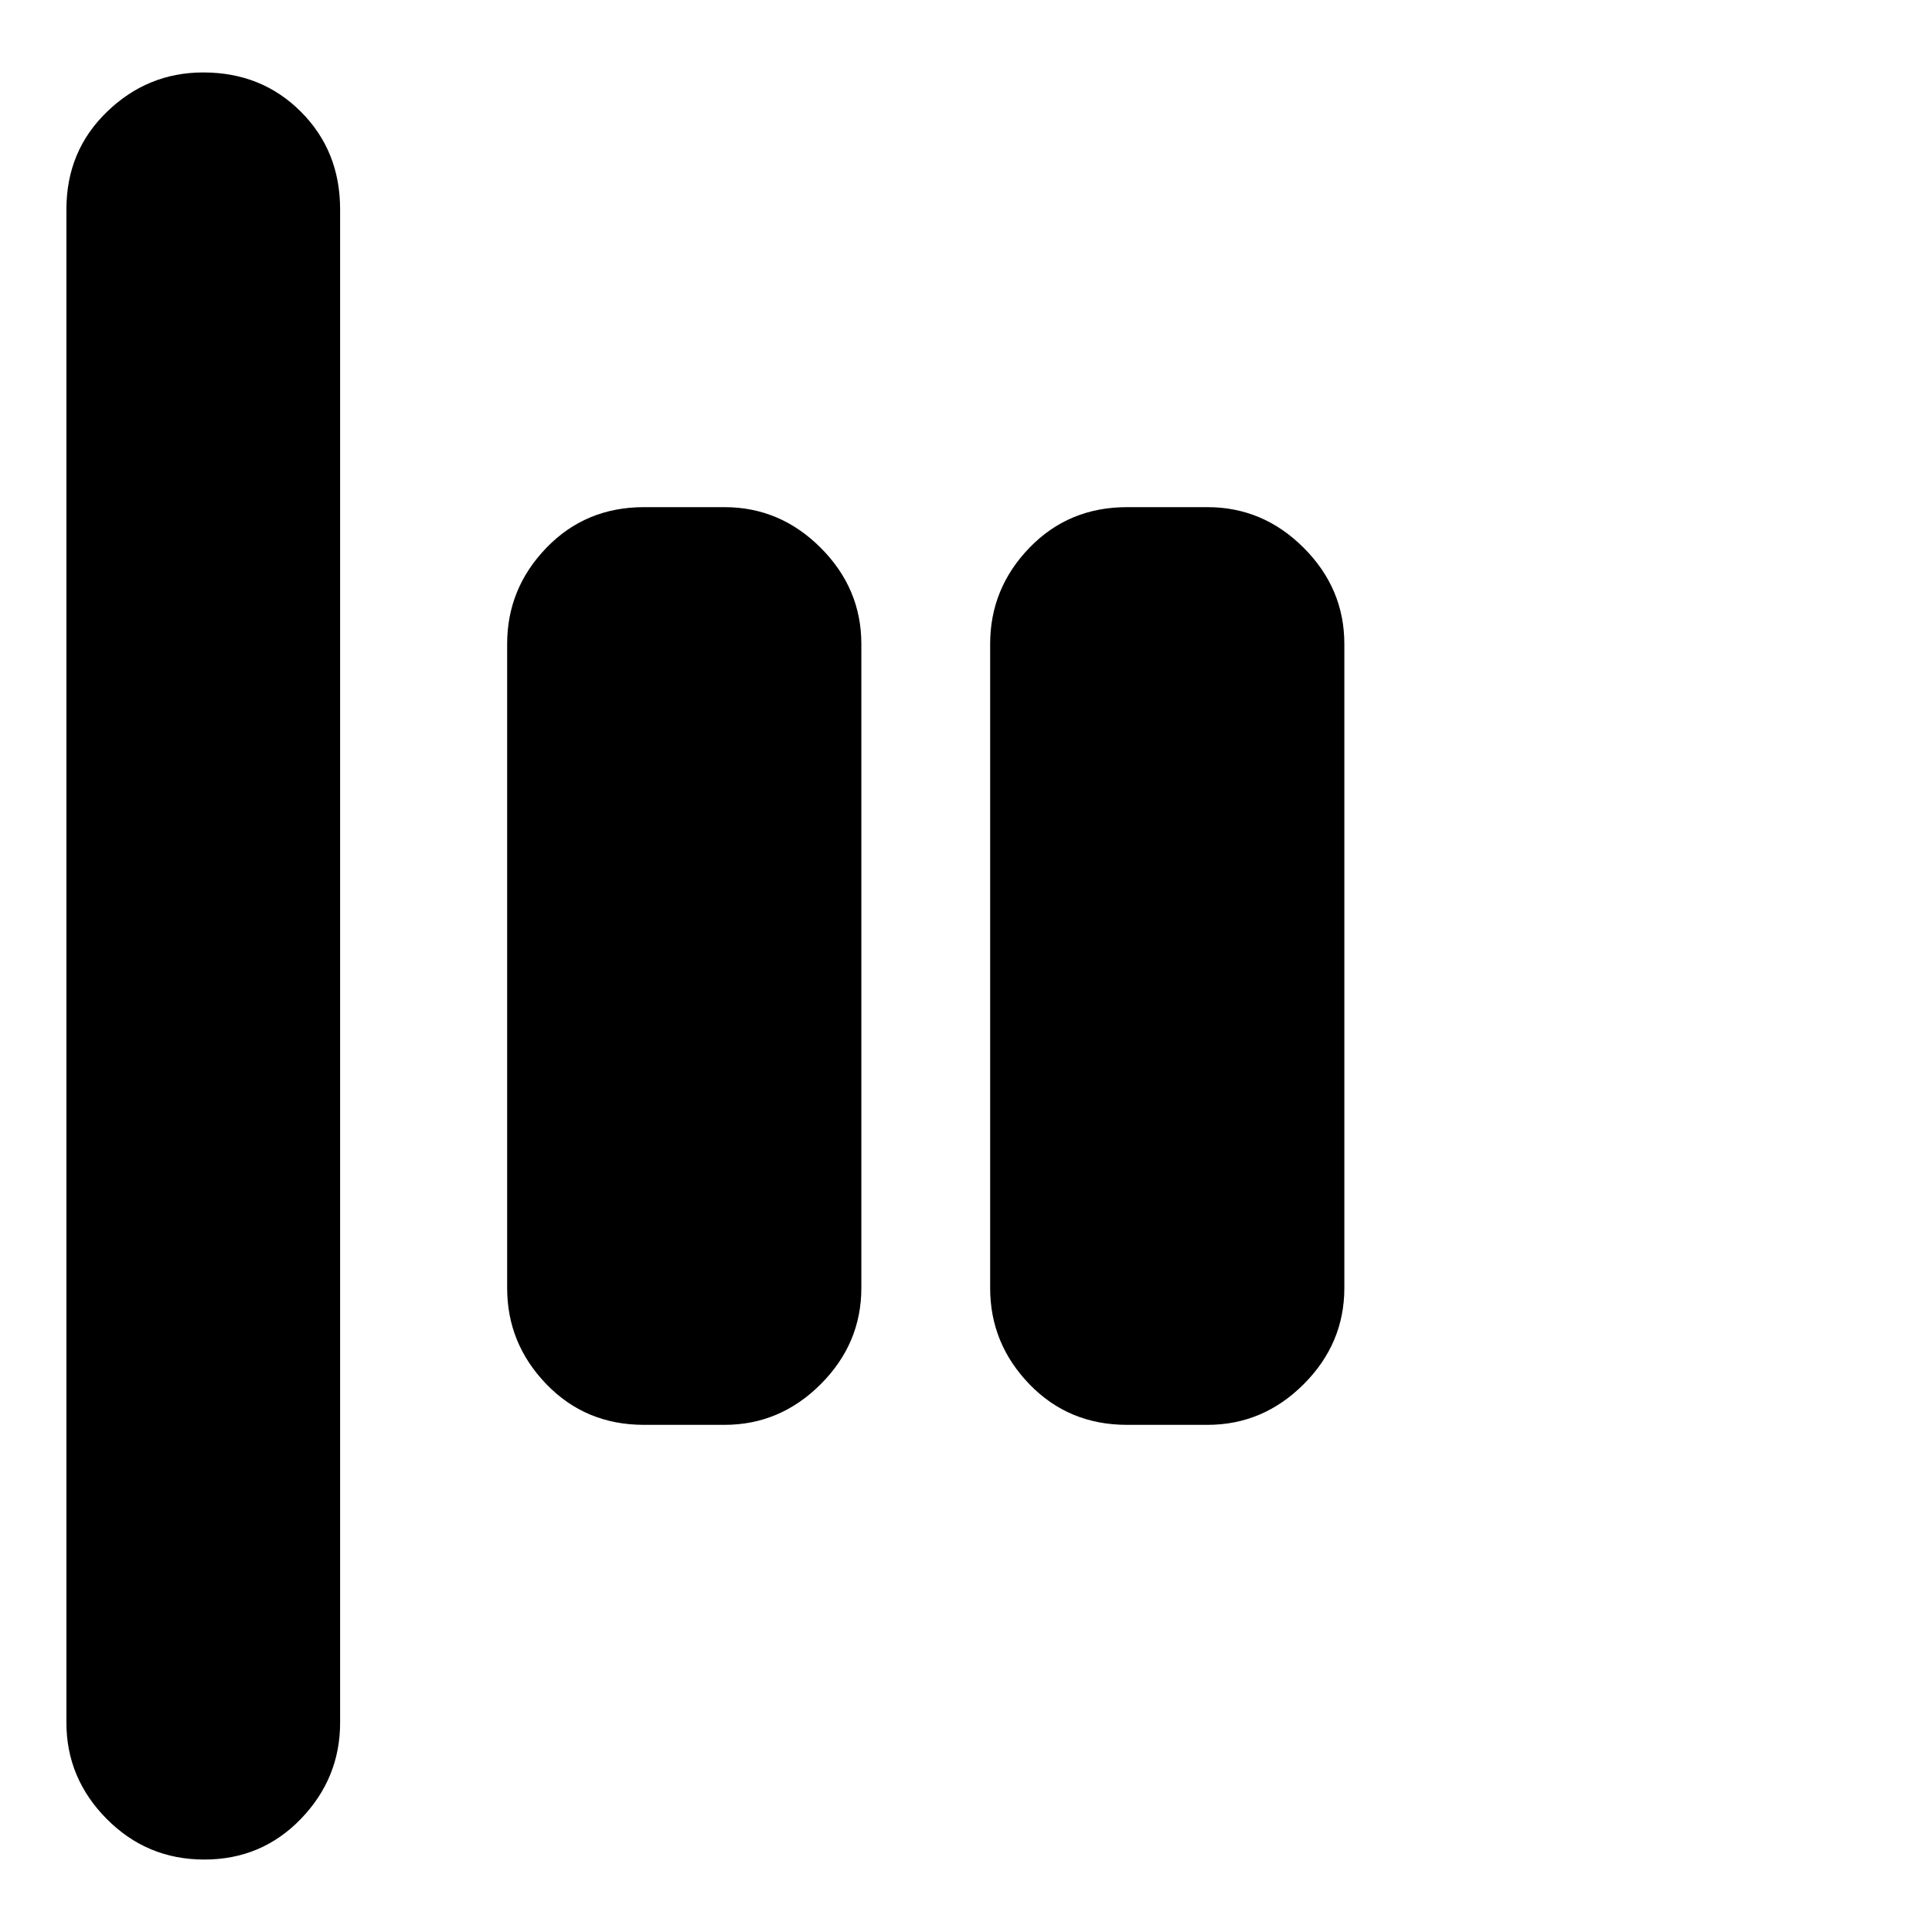 <svg xmlns="http://www.w3.org/2000/svg" height="24" viewBox="0 -960 960 960" width="24"><path d="M101.5-36Q73-36 53-56.2T33-104v-752q0-29 20.2-48.5T101-924q29 0 48.5 19.5T169-856v752q0 27.6-19.5 47.8Q130-36 101.5-36ZM560-252q-29 0-48.5-20.2T492-320v-320q0-27.6 19.5-47.8Q531-708 560-708h40q27.6 0 47.8 20.2Q668-667.6 668-640v320q0 27.6-20.2 47.8Q627.6-252 600-252h-40Zm-240 0q-29 0-48.5-20.2T252-320v-320q0-27.6 19.5-47.8Q291-708 320-708h40q27.6 0 47.8 20.2Q428-667.6 428-640v320q0 27.6-20.2 47.8Q387.6-252 360-252h-40Z"/></svg>